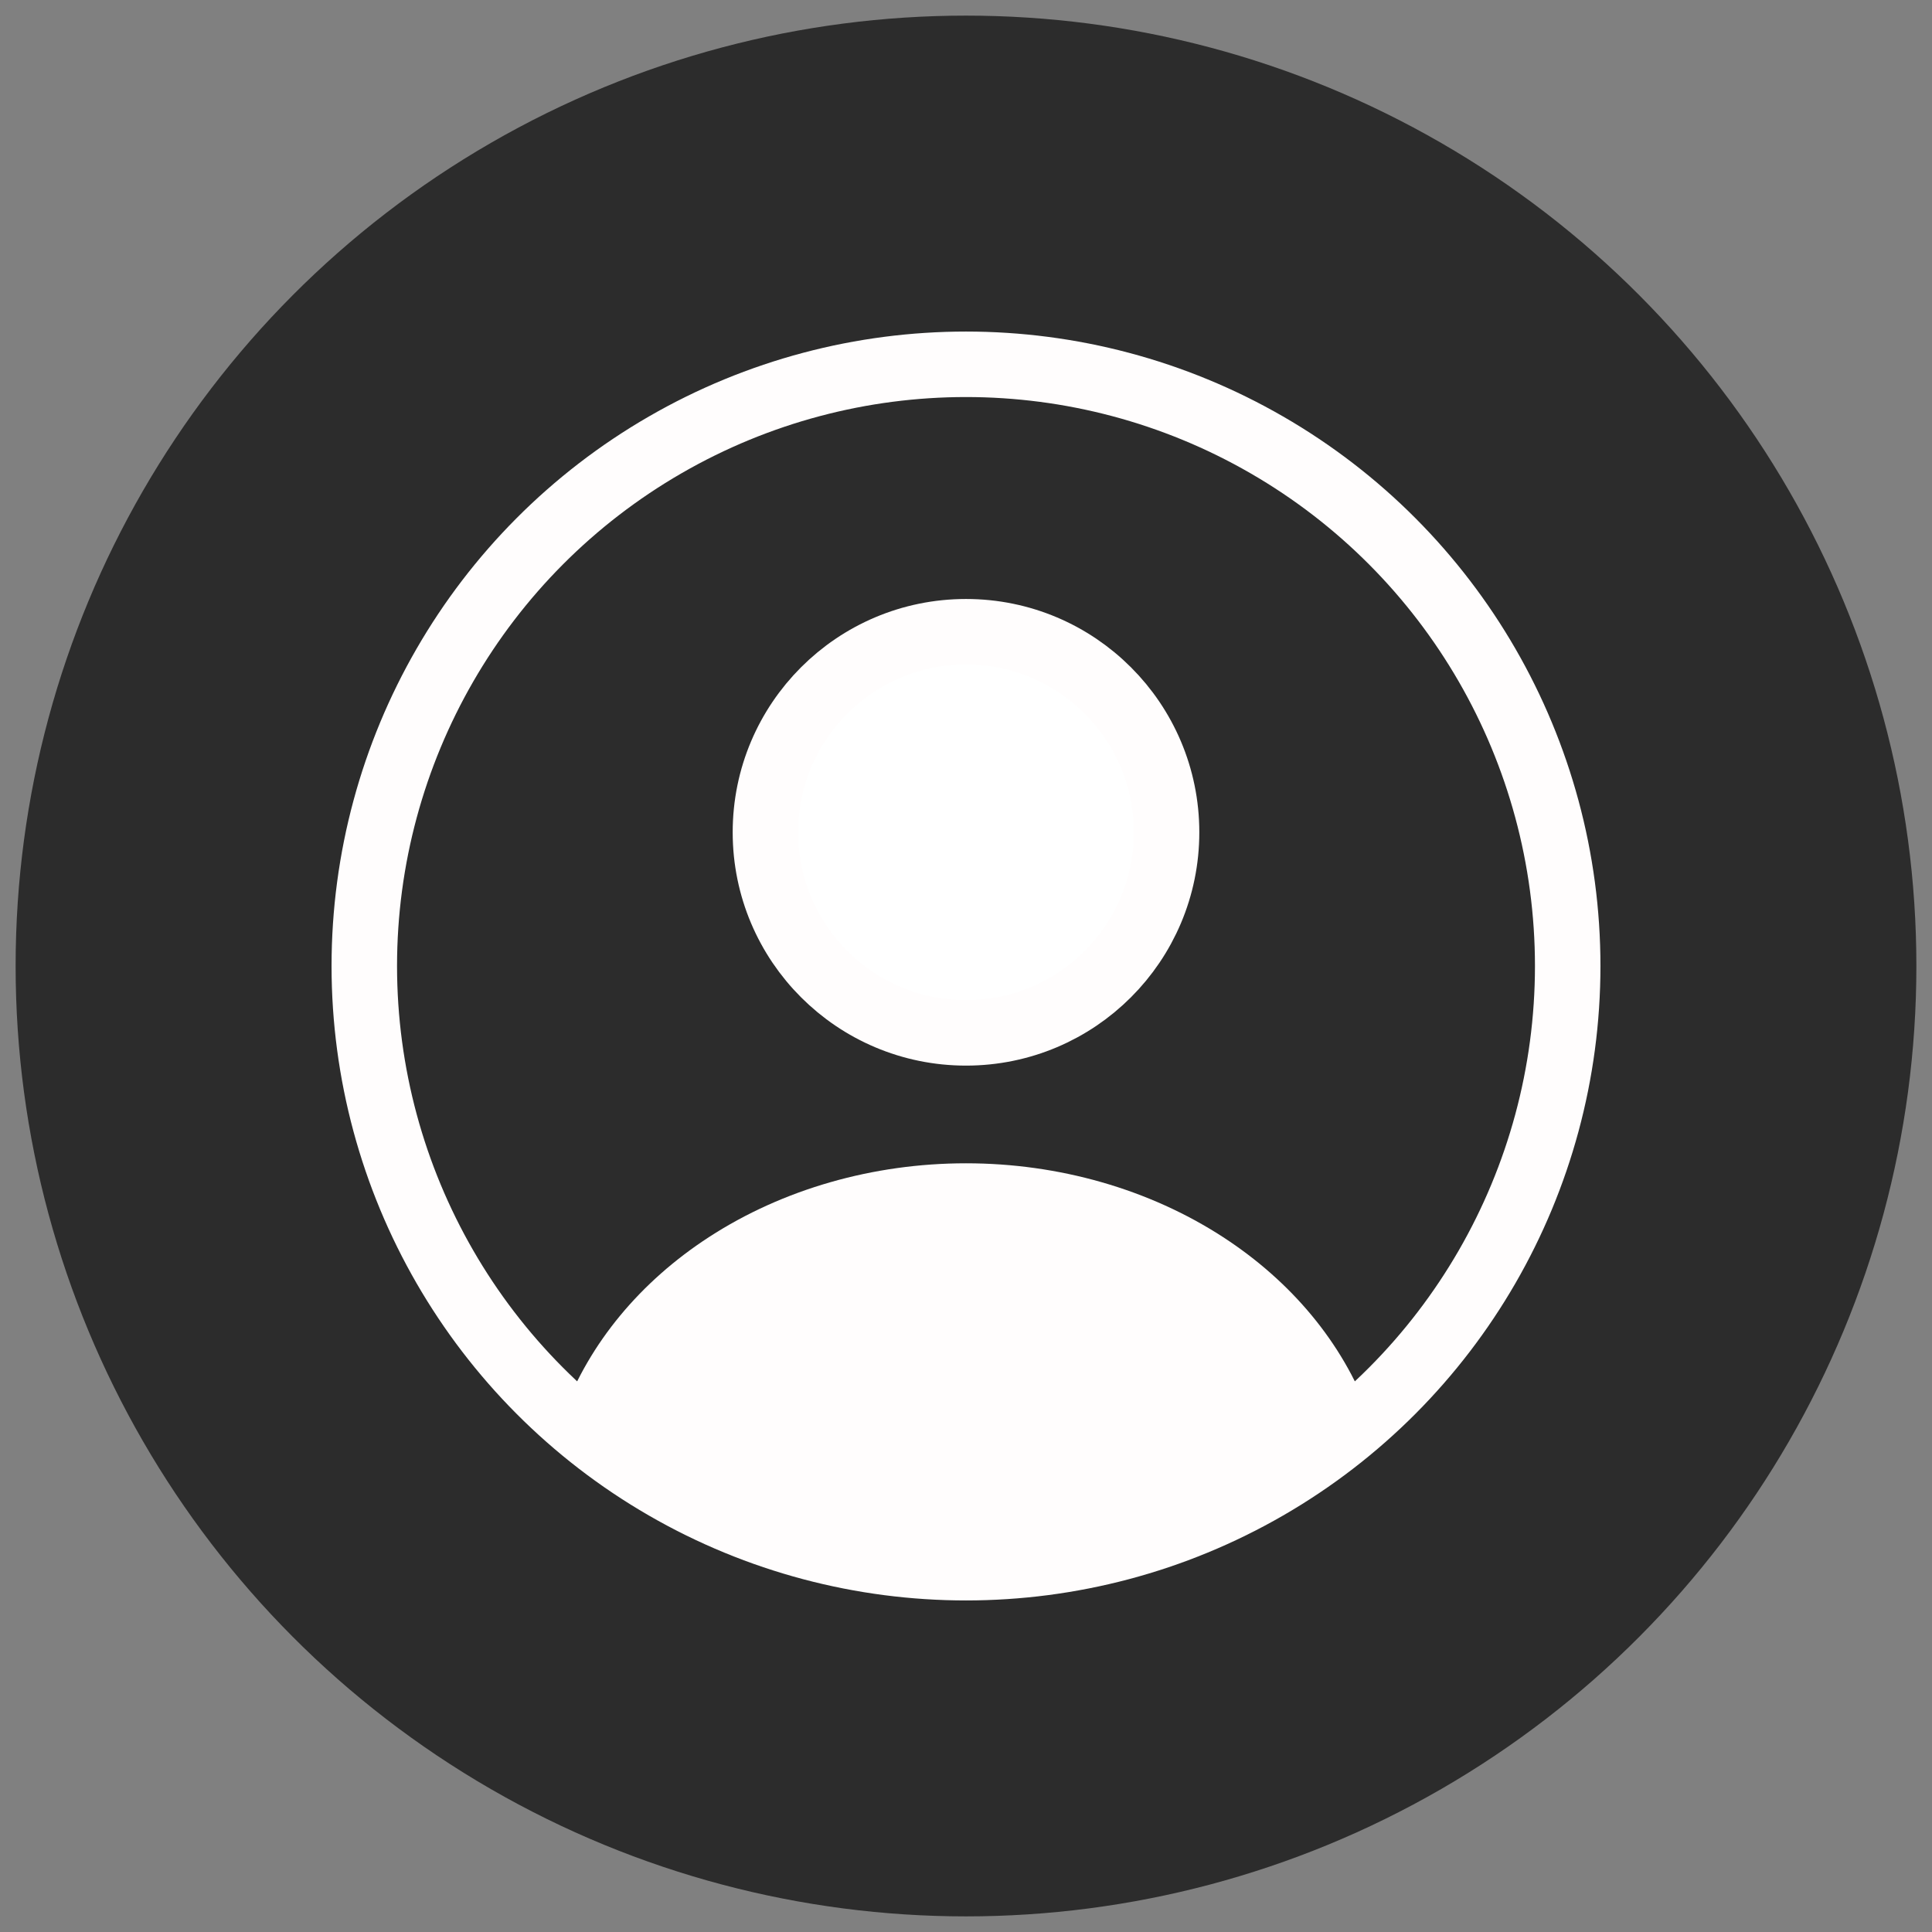 <svg width="59" height="59" viewBox="0 0 59 59" fill="none" xmlns="http://www.w3.org/2000/svg">
<rect x="0" y="0" width="59" height="59" fill="#808080" stroke="none"/>
<circle cx="29.5" cy="29.5" r="29.023" fill="#2C2C2C"/>
<circle cx="29.5" cy="25.417" r="6.125" fill="white" stroke="#FFFDFD" stroke-width="2" stroke-linecap="round"/>
<circle cx="29.5" cy="29.5" r="18.375" stroke="#FFFDFD" stroke-width="2"/>
<path d="M41.532 43.846C41.776 43.705 41.892 43.412 41.793 43.147C40.999 41.017 39.449 39.141 37.347 37.777C35.096 36.316 32.338 35.525 29.5 35.525C26.663 35.525 23.904 36.316 21.653 37.777C19.551 39.141 18.001 41.017 17.207 43.147C17.108 43.412 17.224 43.705 17.468 43.846C24.915 48.142 34.086 48.142 41.532 43.846Z" fill="#FFFDFD"/>
</svg>
